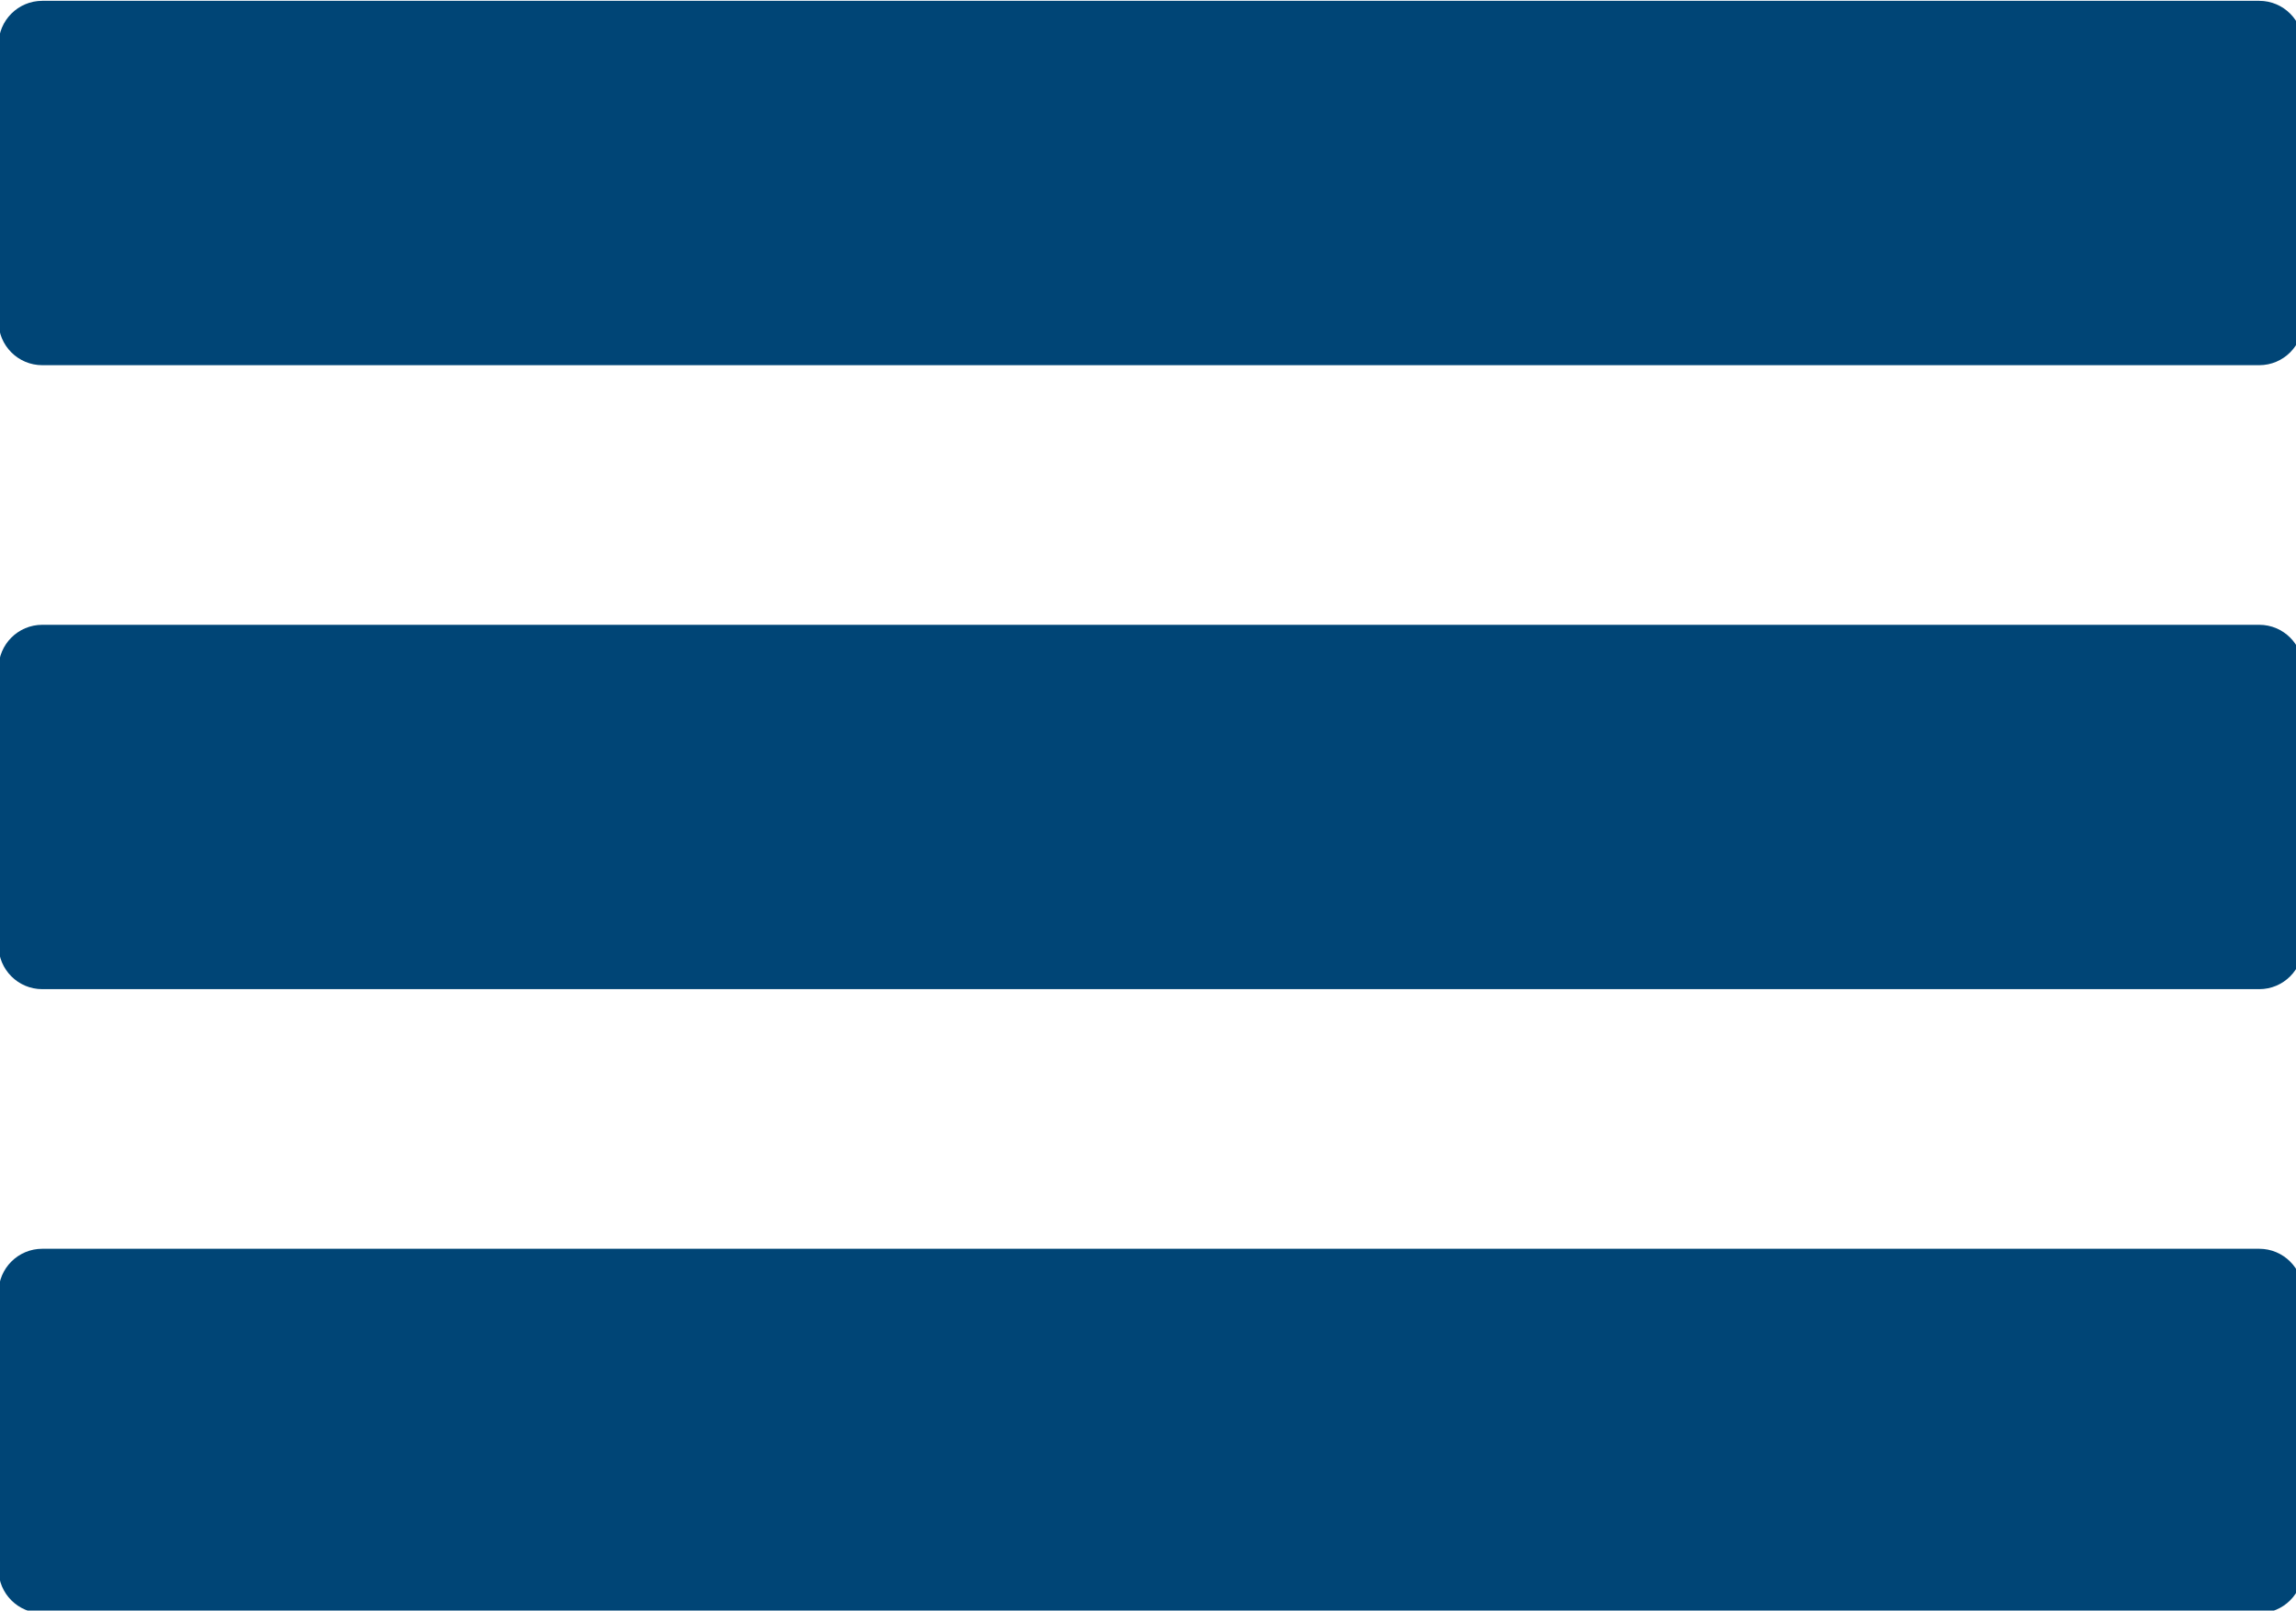 <?xml version="1.0" encoding="utf-8"?>
<!-- Generator: Adobe Illustrator 17.0.2, SVG Export Plug-In . SVG Version: 6.00 Build 0)  -->
<!DOCTYPE svg PUBLIC "-//W3C//DTD SVG 1.1//EN" "http://www.w3.org/Graphics/SVG/1.1/DTD/svg11.dtd">
<svg version="1.1" id="Layer_1" xmlns="http://www.w3.org/2000/svg" xmlns:xlink="http://www.w3.org/1999/xlink" x="0px" y="0px"
	 width="504.15px" height="353.613px" viewBox="0 0 504.15 353.613" enable-background="new 0 0 504.15 353.613"
	 xml:space="preserve">
<path fill="#004576" d="M505.681,70.581c0,5.302-4.298,9.6-9.6,9.6H9.281c-5.302,0-9.6-4.298-9.6-9.6v-60.8
	c0-5.302,4.298-9.6,9.6-9.6h486.8c5.302,0,9.6,4.298,9.6,9.6V70.581z"/>
<path fill="#004576" d="M505.681,207.581c0,5.302-4.298,9.6-9.6,9.6H9.281c-5.302,0-9.6-4.298-9.6-9.6v-60.8
	c0-5.302,4.298-9.6,9.6-9.6h486.8c5.302,0,9.6,4.298,9.6,9.6V207.581z"/>
<path fill="#004576" d="M505.681,344.581c0,5.302-4.298,9.6-9.6,9.6H9.281c-5.302,0-9.6-4.298-9.6-9.6v-60.8
	c0-5.302,4.298-9.6,9.6-9.6h486.8c5.302,0,9.6,4.298,9.6,9.6V344.581z"/>
</svg>
